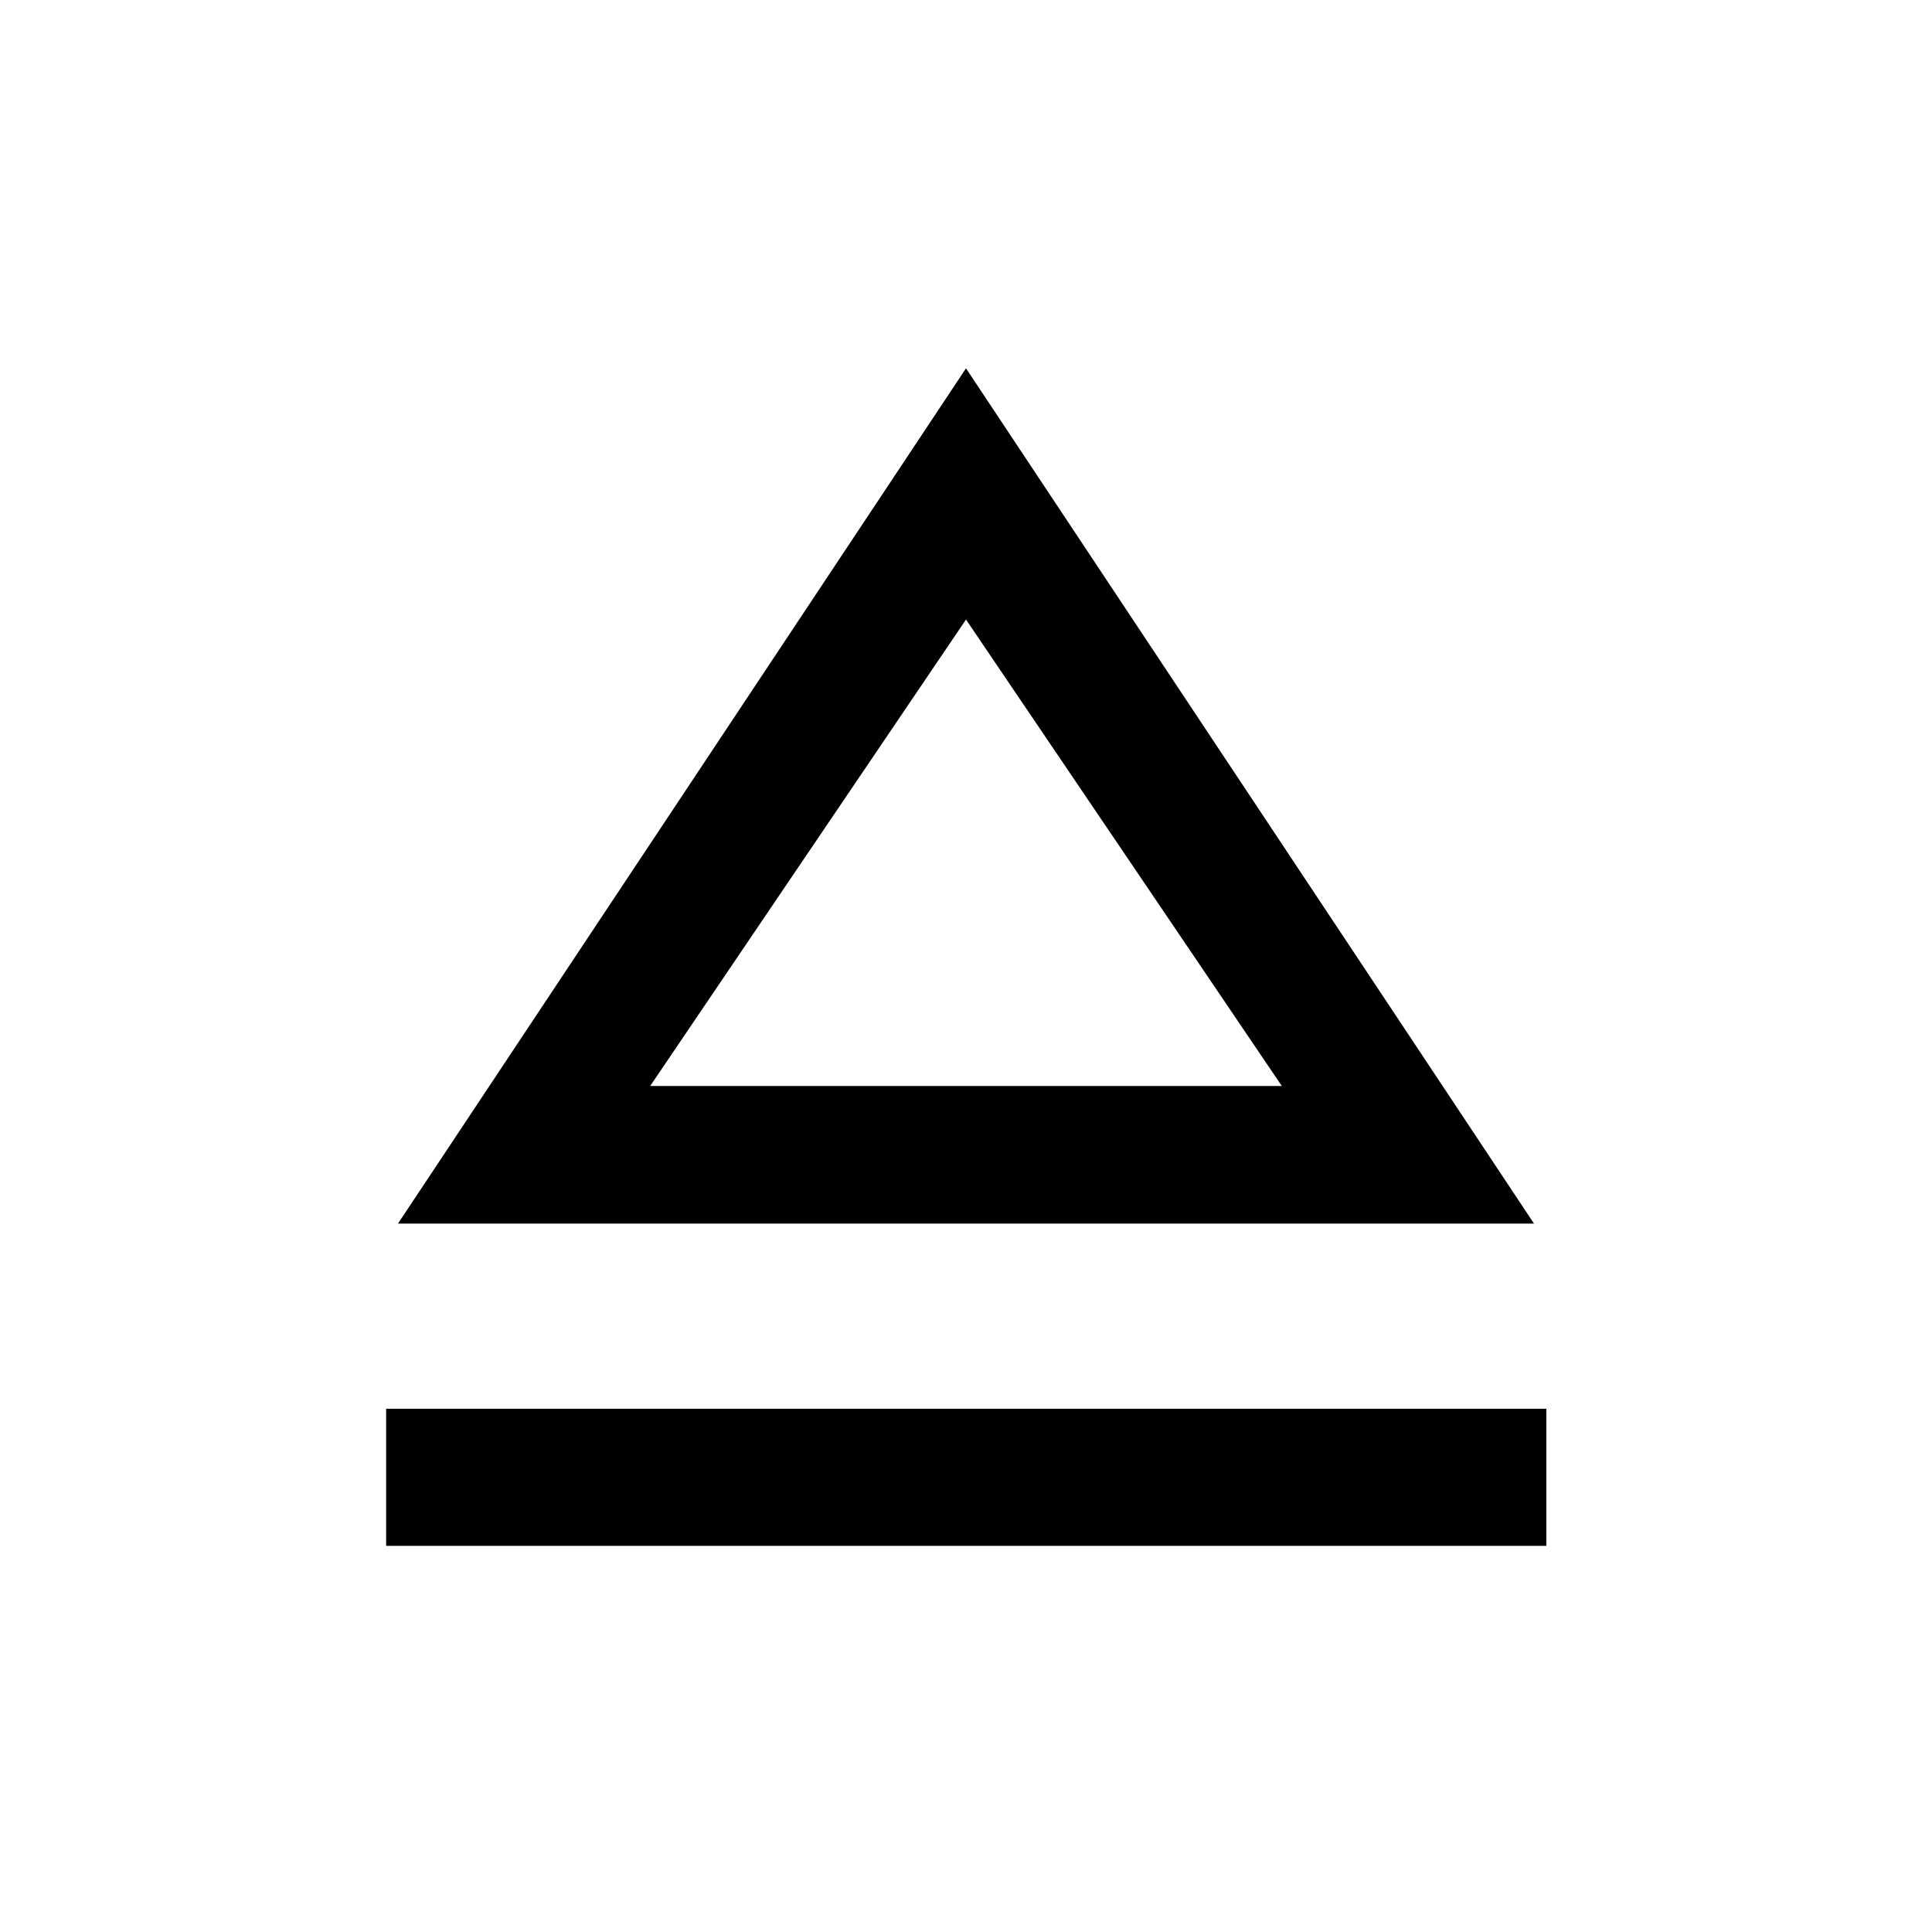<svg xmlns="http://www.w3.org/2000/svg" height="48" viewBox="0 -960 960 960" width="48"><path d="M191.87-191.87V-260h576.5v68.13h-576.5ZM197.76-352 480-776.98 762.24-352H197.76ZM481-420.37Zm-157.93 0h313.86L480-652.15 323.07-420.37Z"/></svg>